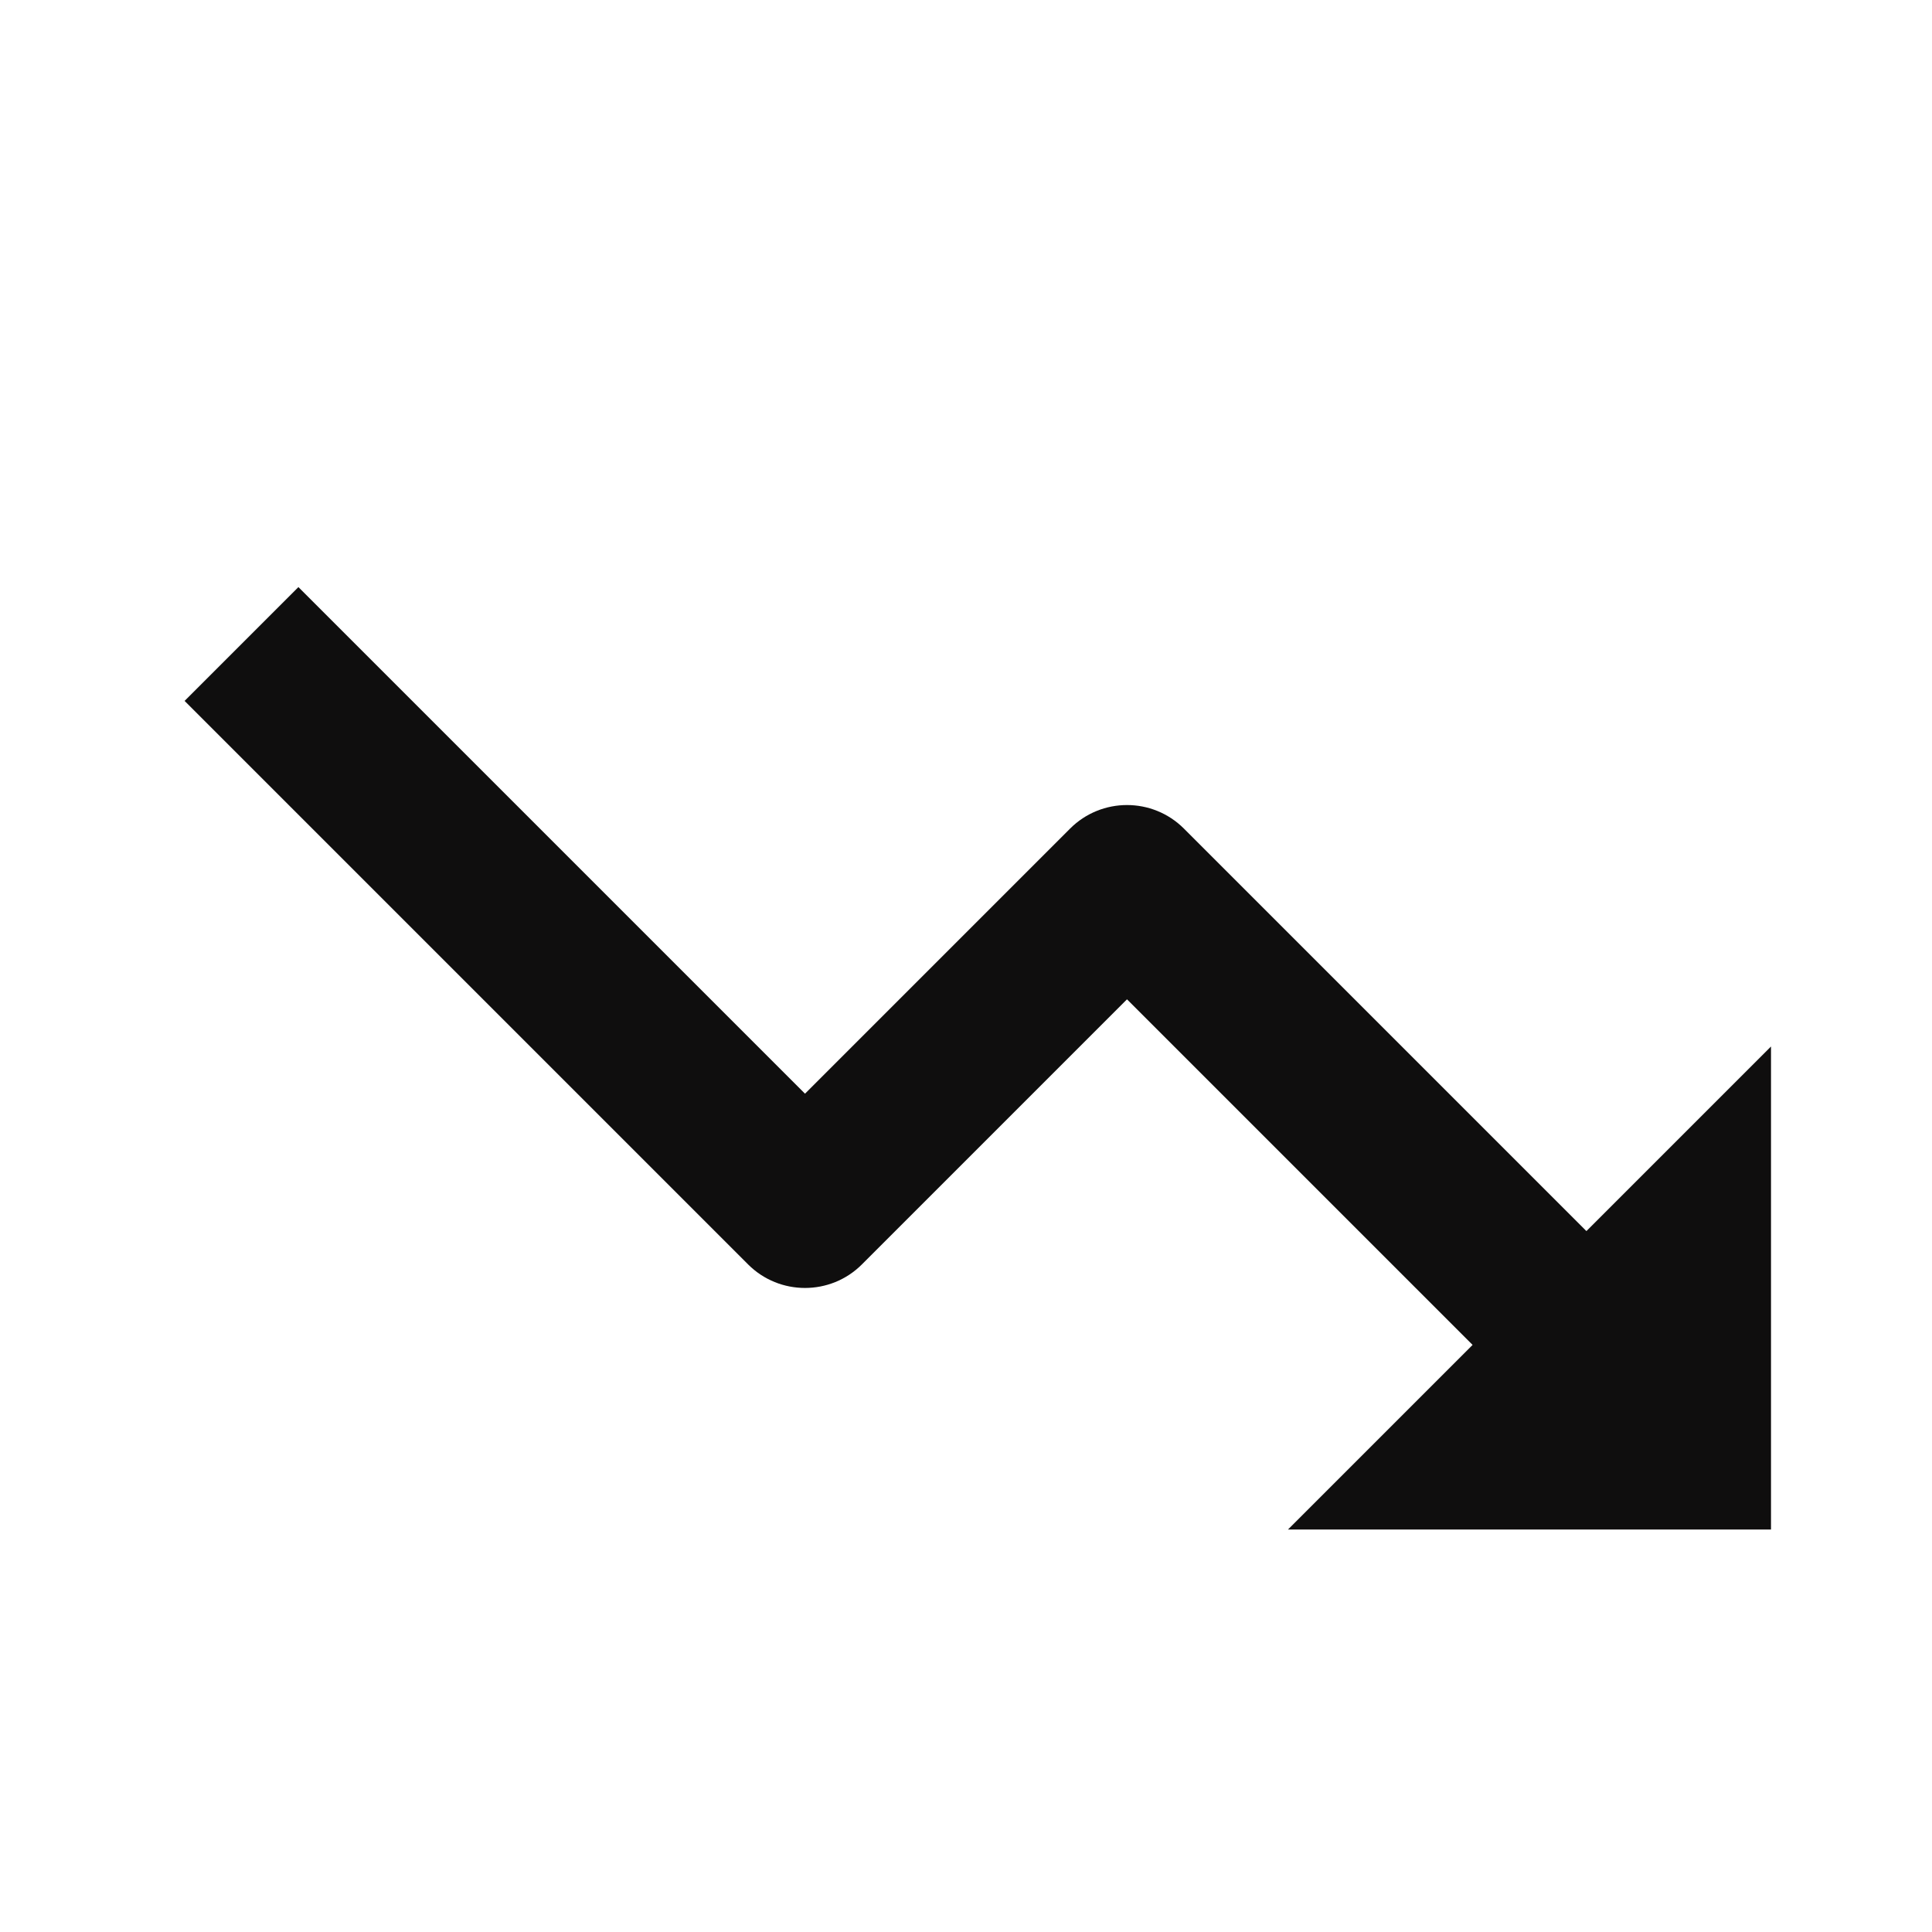 <svg width="24" height="24" viewBox="0 0 24 24" fill="none" xmlns="http://www.w3.org/2000/svg">
<path d="M14.707 10.293C14.317 9.903 13.683 9.903 13.293 10.293L10 13.586L3.707 7.293L2.293 8.707L9.293 15.707C9.683 16.097 10.317 16.097 10.707 15.707L14 12.414L18.293 16.707L16 19H22V13L19.707 15.293L14.707 10.293Z" fill="#0F0E0E"/>
</svg>
